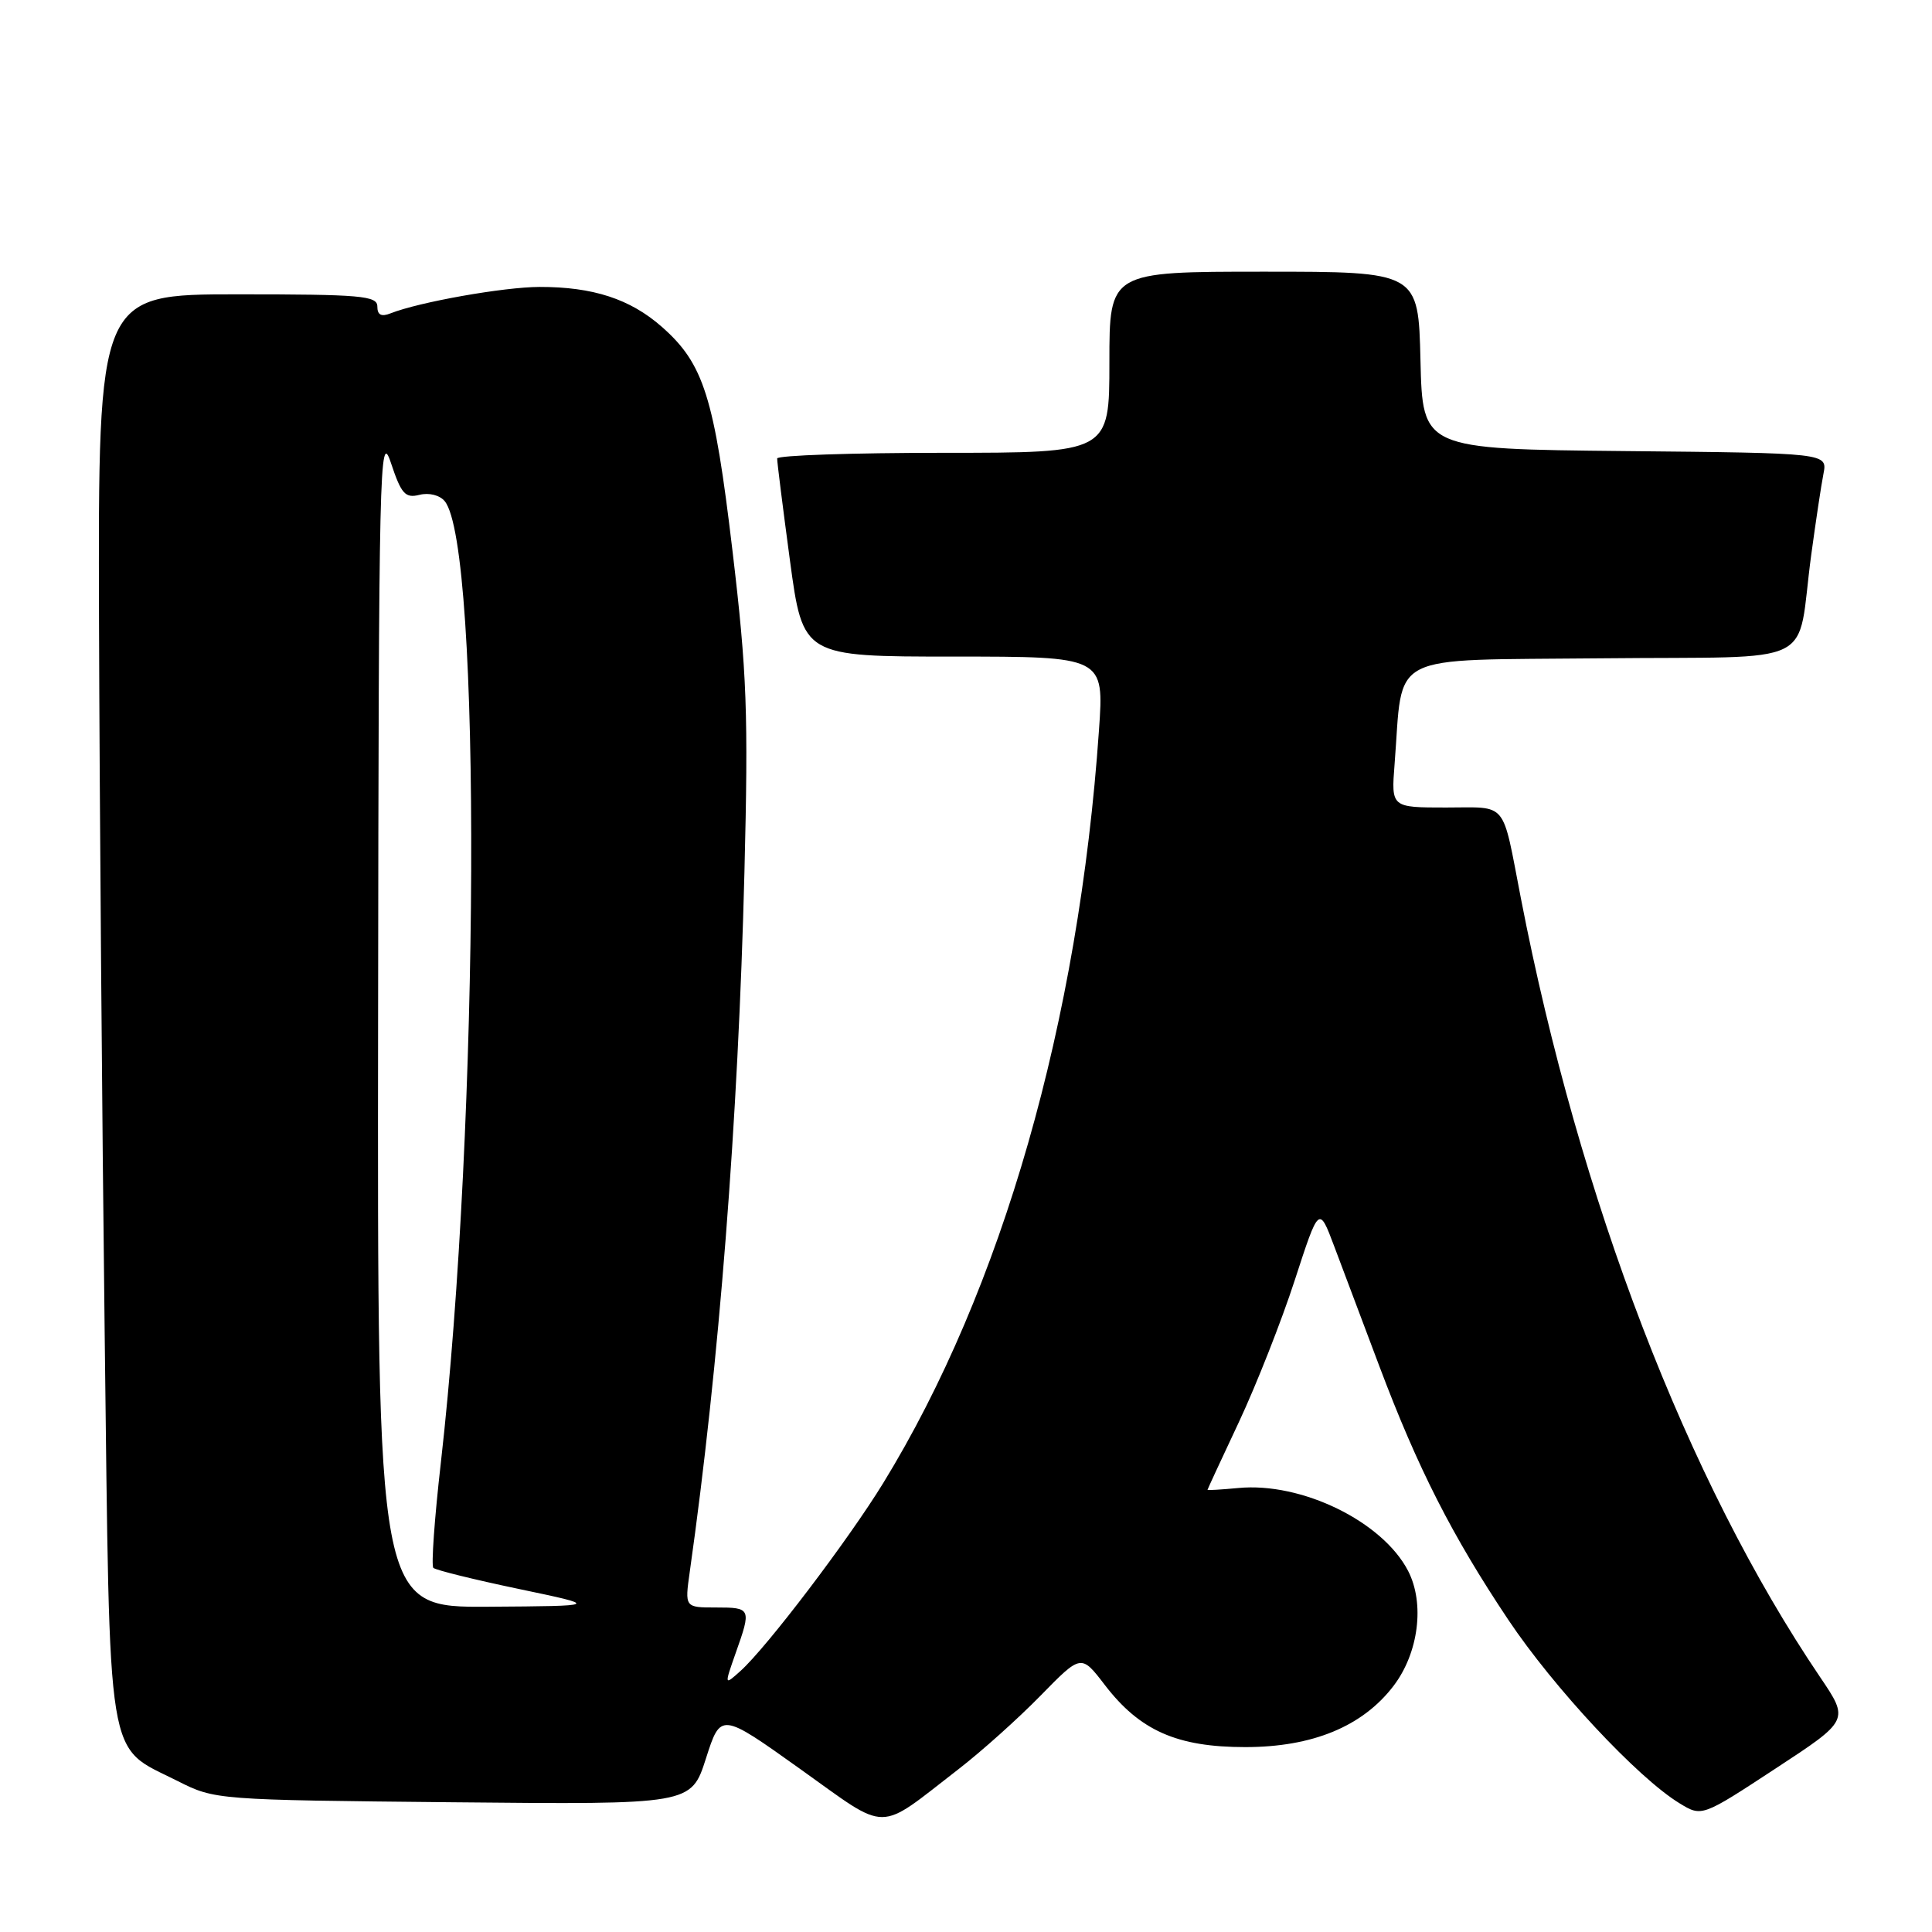 <?xml version="1.0" encoding="UTF-8" standalone="no"?>
<!DOCTYPE svg PUBLIC "-//W3C//DTD SVG 1.1//EN" "http://www.w3.org/Graphics/SVG/1.1/DTD/svg11.dtd" >
<svg xmlns="http://www.w3.org/2000/svg" xmlns:xlink="http://www.w3.org/1999/xlink" version="1.1" viewBox="0 0 256 256">
 <g >
 <path fill="currentColor"
d=" M 127.00 234.43 C 130.03 232.09 134.92 227.71 137.88 224.68 C 143.26 219.18 143.26 219.18 146.38 223.25 C 151.03 229.32 155.96 231.50 165.00 231.50 C 173.92 231.50 180.55 228.76 184.65 223.39 C 187.98 219.02 188.81 212.47 186.58 208.15 C 183.19 201.60 172.46 196.36 164.07 197.17 C 161.83 197.38 160.00 197.49 160.00 197.41 C 160.00 197.34 161.88 193.28 164.18 188.39 C 166.47 183.50 169.80 175.06 171.56 169.64 C 174.77 159.77 174.77 159.77 176.79 165.14 C 177.90 168.09 180.58 175.22 182.76 181.00 C 187.87 194.57 192.41 203.49 199.85 214.62 C 205.88 223.64 217.01 235.57 222.54 238.94 C 225.50 240.75 225.50 240.75 235.27 234.34 C 245.04 227.94 245.04 227.94 241.17 222.22 C 223.57 196.21 209.27 158.99 201.52 119.00 C 198.98 105.91 199.88 107.00 191.60 107.00 C 184.34 107.00 184.34 107.00 184.79 101.25 C 185.97 86.20 183.37 87.53 212.20 87.23 C 241.57 86.93 237.94 88.72 240.00 73.50 C 240.60 69.10 241.32 64.27 241.62 62.77 C 242.15 60.03 242.15 60.03 215.33 59.77 C 188.50 59.50 188.50 59.50 188.22 47.75 C 187.94 36.00 187.94 36.00 167.47 36.00 C 147.00 36.00 147.00 36.00 147.00 48.00 C 147.00 60.00 147.00 60.00 125.00 60.00 C 112.90 60.00 102.99 60.34 102.98 60.75 C 102.96 61.16 103.73 67.24 104.67 74.25 C 106.39 87.00 106.39 87.00 126.34 87.00 C 146.30 87.00 146.30 87.00 145.62 96.75 C 142.94 135.38 132.79 170.82 117.04 196.50 C 112.40 204.07 101.57 218.32 98.11 221.42 C 95.97 223.34 95.97 223.34 97.48 219.04 C 99.58 213.12 99.53 213.00 94.86 213.00 C 90.73 213.00 90.73 213.00 91.40 208.25 C 95.28 180.84 97.81 148.56 98.64 115.62 C 99.17 94.53 98.98 89.17 97.06 73.00 C 94.64 52.57 93.25 48.19 87.69 43.30 C 83.49 39.61 78.57 38.01 71.50 38.02 C 66.76 38.03 55.54 40.02 51.75 41.52 C 50.52 42.01 50.00 41.73 50.00 40.61 C 50.00 39.19 47.83 39.00 31.50 39.00 C 13.00 39.00 13.00 39.00 13.12 82.25 C 13.19 106.04 13.53 148.53 13.87 176.68 C 14.59 234.98 13.96 231.16 23.55 236.00 C 28.47 238.49 28.68 238.50 60.04 238.81 C 91.58 239.12 91.58 239.12 93.54 233.01 C 95.50 226.89 95.50 226.89 106.00 234.38 C 117.94 242.89 116.05 242.89 127.00 234.43 Z  M 50.10 134.75 C 50.18 61.64 50.30 56.82 51.79 61.31 C 53.17 65.46 53.69 66.04 55.58 65.57 C 56.84 65.25 58.26 65.61 58.92 66.40 C 63.84 72.34 63.54 148.71 58.41 193.86 C 57.57 201.21 57.13 207.46 57.42 207.75 C 57.71 208.04 62.80 209.30 68.72 210.54 C 79.50 212.80 79.50 212.80 64.75 212.90 C 50.00 213.00 50.00 213.00 50.10 134.75 Z "/>
</g>
</svg>